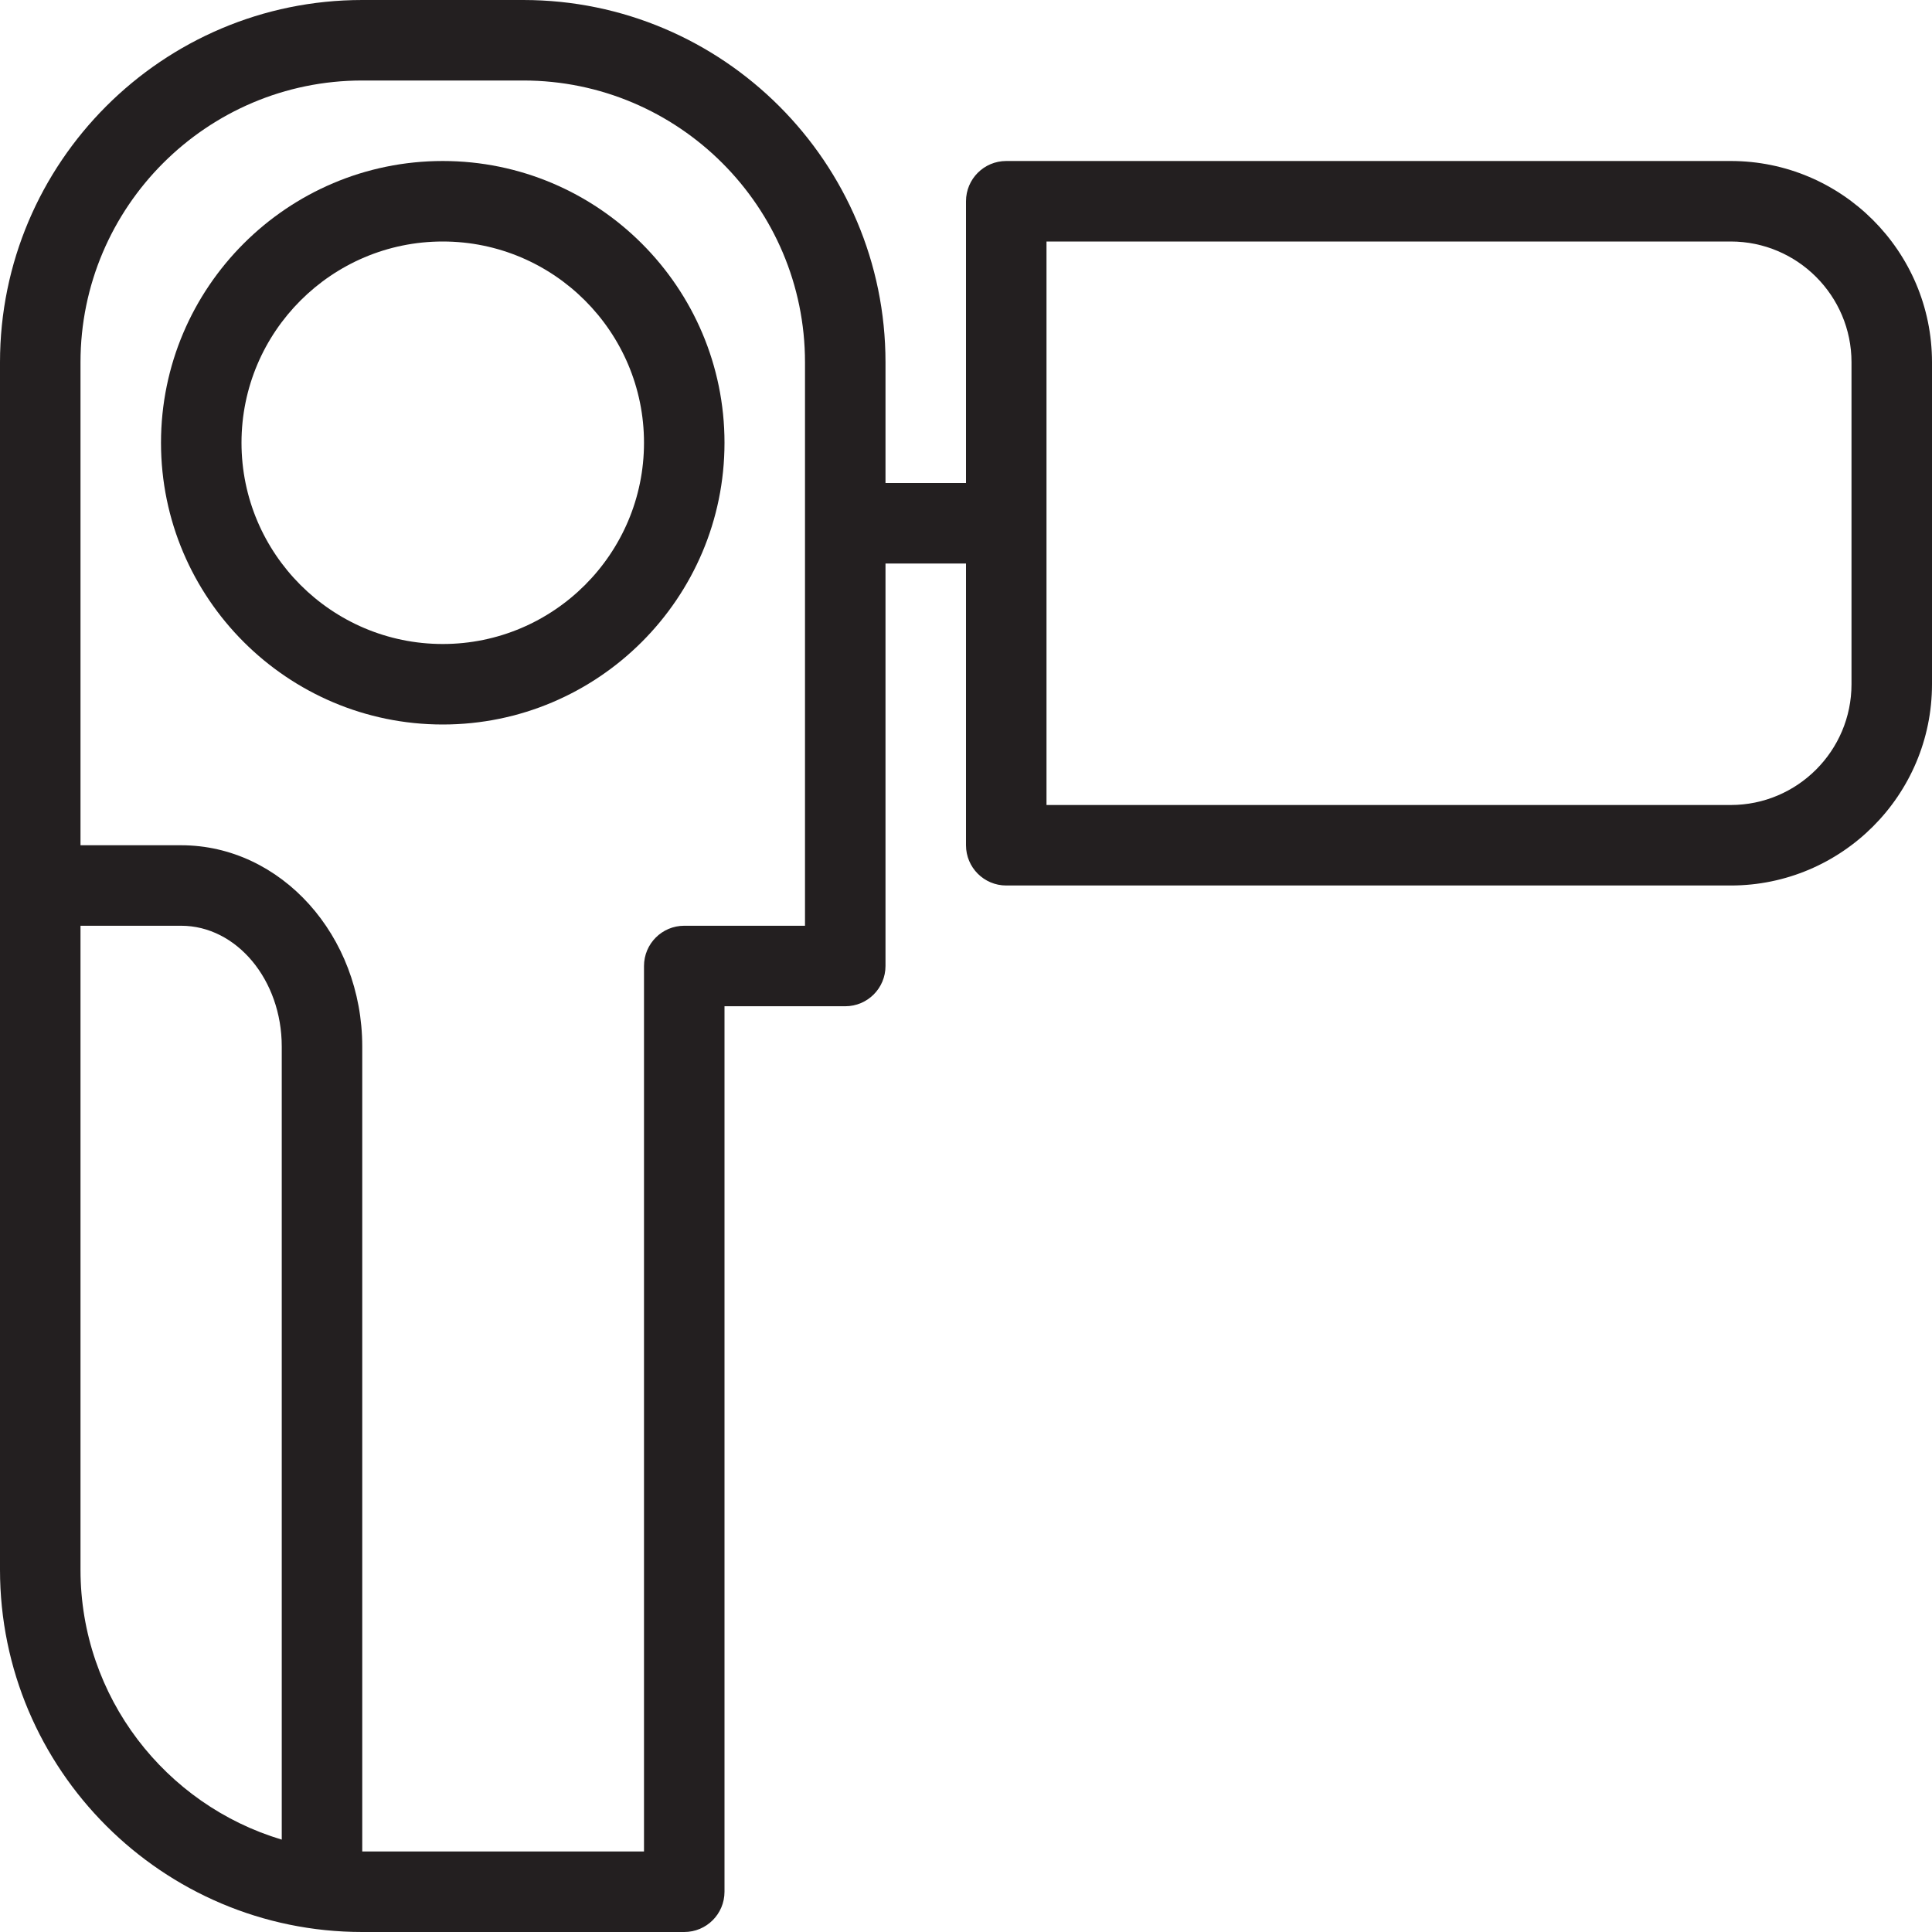<?xml version="1.0" encoding="utf-8"?>
<!-- Generator: Adobe Illustrator 17.0.0, SVG Export Plug-In . SVG Version: 6.00 Build 0)  -->
<!DOCTYPE svg PUBLIC "-//W3C//DTD SVG 1.1//EN" "http://www.w3.org/Graphics/SVG/1.1/DTD/svg11.dtd">
<svg version="1.1" id="Layer_1" xmlns="http://www.w3.org/2000/svg" xmlns:xlink="http://www.w3.org/1999/xlink" x="0px" y="0px"
	 width="48px" height="48px" viewBox="0 0 48 48" enable-background="new 0 0 48 48" xml:space="preserve">
<g>
	<path fill="#231F20" d="M43,4H25c-0.553,0-1,0.448-1,1v7h-2V9c0-4.962-4.037-9-9-9H9C4.037,0,0,4.038,0,9v30c0,4.962,4.037,9,9,9h8
		c0.553,0,1-0.448,1-1V25h3c0.553,0,1-0.448,1-1V14h2v7c0,0.552,0.447,1,1,1h18c2.757,0,5-2.243,5-5V9C48,6.243,45.757,4,43,4z
		 M2,39V23h2.5C5.879,23,7,24.346,7,26v19.705C4.113,44.842,2,42.165,2,39z M4.5,21H2V9c0-3.86,3.141-7,7-7h4c3.859,0,7,3.14,7,7v14
		h-3c-0.553,0-1,0.448-1,1v22H9V26C9,23.243,6.981,21,4.5,21z M46,17c0,1.654-1.346,3-3,3H26V6h17c1.654,0,3,1.346,3,3V17z"/>
	<path fill="#231F20" d="M18,11c0-3.86-3.141-7-7-7s-7,3.14-7,7s3.141,7,7,7S18,14.86,18,11z M6,11c0-2.757,2.243-5,5-5s5,2.243,5,5
		s-2.243,5-5,5S6,13.757,6,11z"/>
</g>
</svg>
